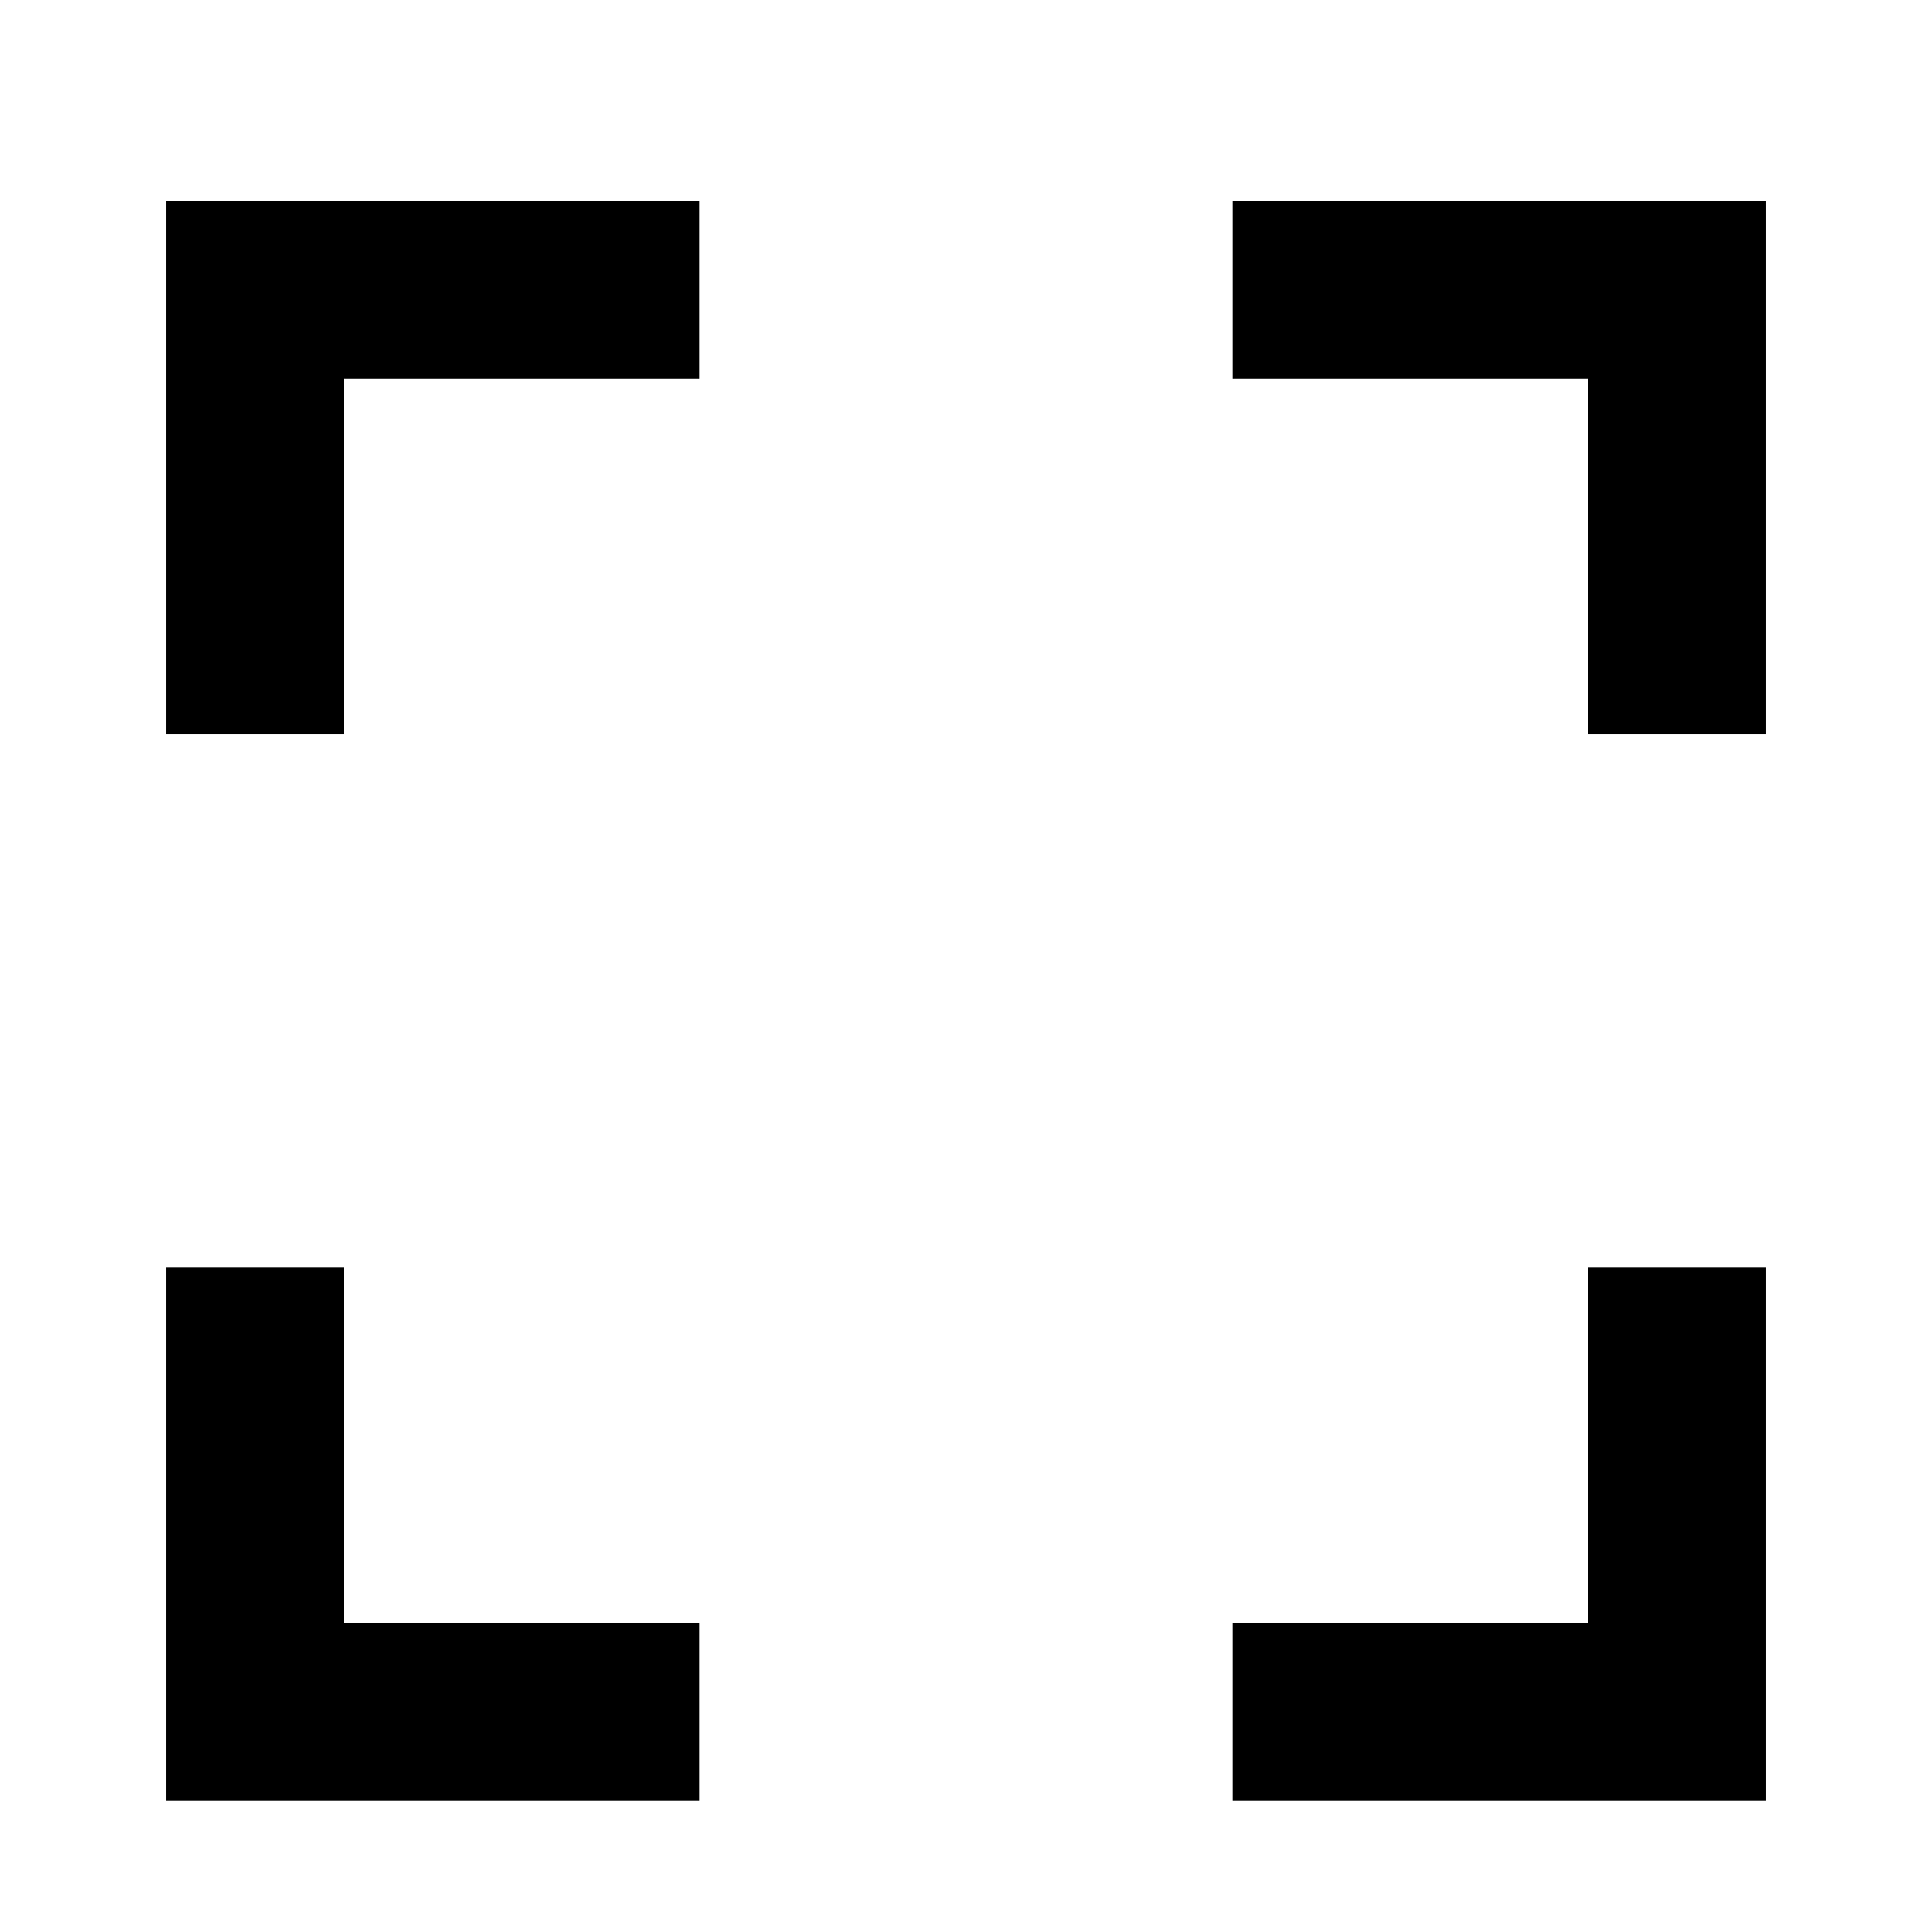 <?xml version="1.0" standalone="no"?>
<!DOCTYPE svg PUBLIC "-//W3C//DTD SVG 20010904//EN"
 "http://www.w3.org/TR/2001/REC-SVG-20010904/DTD/svg10.dtd">
<svg version="1.0" xmlns="http://www.w3.org/2000/svg"
 width="500pt" height="500pt" viewBox="0 0 500 500"
 preserveAspectRatio="xMidYMid meet">
<g transform="translate(0,500) scale(0.1,-0.1)"
fill="#000000" stroke="none">
<path d="M430 3790 l0 -690 230 0 230 0 0 460 0 460 460 0 460 0 0 230 0 230
-690 0 -690 0 0 -690z"/>
<path d="M3190 4250 l0 -230 460 0 460 0 0 -460 0 -460 230 0 230 0 0 690 0
690 -690 0 -690 0 0 -230z"/>
<path d="M430 1030 l0 -690 690 0 690 0 0 230 0 230 -460 0 -460 0 0 460 0
460 -230 0 -230 0 0 -690z"/>
<path d="M4110 1260 l0 -460 -460 0 -460 0 0 -230 0 -230 690 0 690 0 0 690 0
690 -230 0 -230 0 0 -460z"/>
</g>
</svg>
